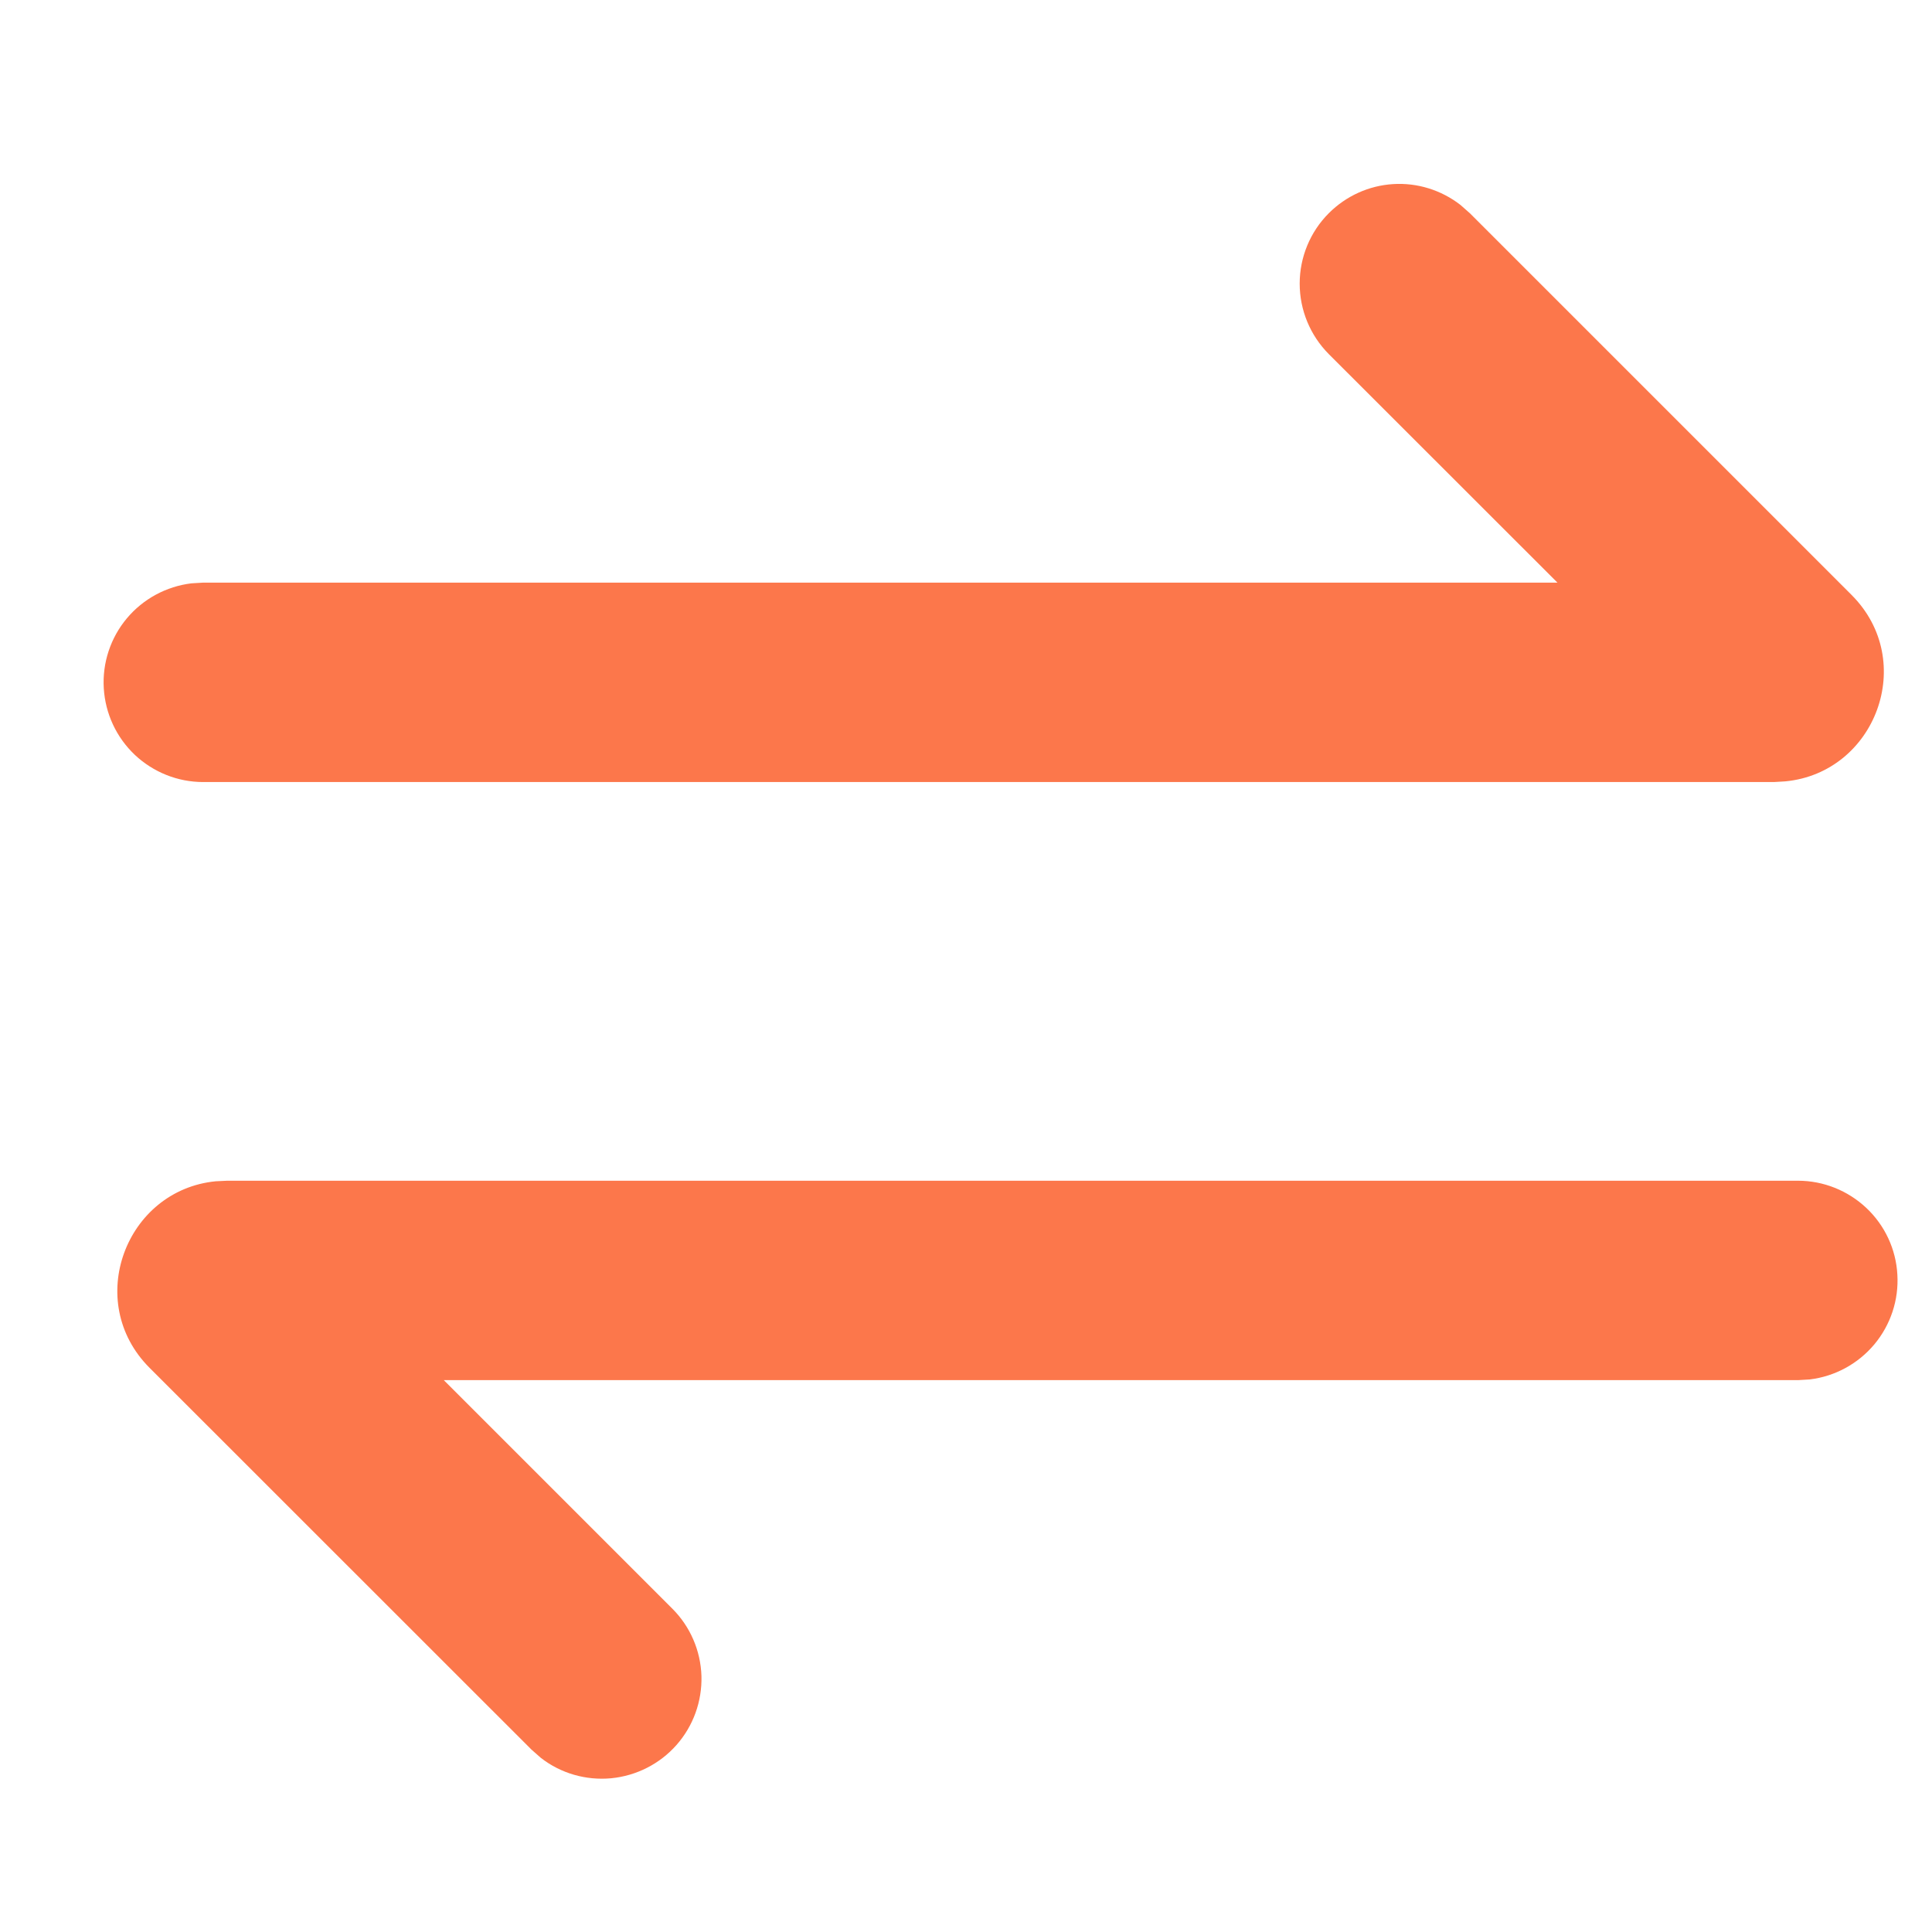 <svg width="14" height="14" viewBox="0 0 14 14" fill="none" xmlns="http://www.w3.org/2000/svg">
<g clip-path="url(#clip0_6615_114390)">
<path d="M13.029 8.556C13.213 8.556 13.39 8.627 13.524 8.753C13.658 8.879 13.739 9.052 13.749 9.236C13.76 9.42 13.7 9.601 13.582 9.742C13.464 9.883 13.296 9.974 13.114 9.996L13.029 10.001H3.216L4.872 11.657C5.002 11.787 5.077 11.961 5.083 12.145C5.088 12.328 5.024 12.507 4.902 12.645C4.781 12.782 4.612 12.868 4.429 12.886C4.246 12.903 4.064 12.851 3.919 12.738L3.851 12.678L1.084 9.912C0.604 9.432 0.912 8.624 1.563 8.56L1.646 8.556H13.029ZM9.629 1.545C9.754 1.42 9.919 1.345 10.095 1.334C10.27 1.323 10.444 1.377 10.583 1.485L10.651 1.545L13.417 4.311C13.897 4.791 13.59 5.599 12.938 5.662L12.855 5.667H1.472C1.288 5.667 1.111 5.596 0.977 5.47C0.843 5.343 0.763 5.171 0.752 4.987C0.741 4.803 0.801 4.622 0.919 4.481C1.037 4.34 1.205 4.249 1.388 4.227L1.472 4.222H11.286L9.629 2.566C9.494 2.43 9.418 2.247 9.418 2.055C9.418 1.864 9.494 1.68 9.629 1.545Z" fill="#FC774B"/>
</g>
<defs>
<clipPath id="clip0_6615_114390">
<rect width="14" height="14" fill="white"/>
</clipPath>
</defs>
</svg>
